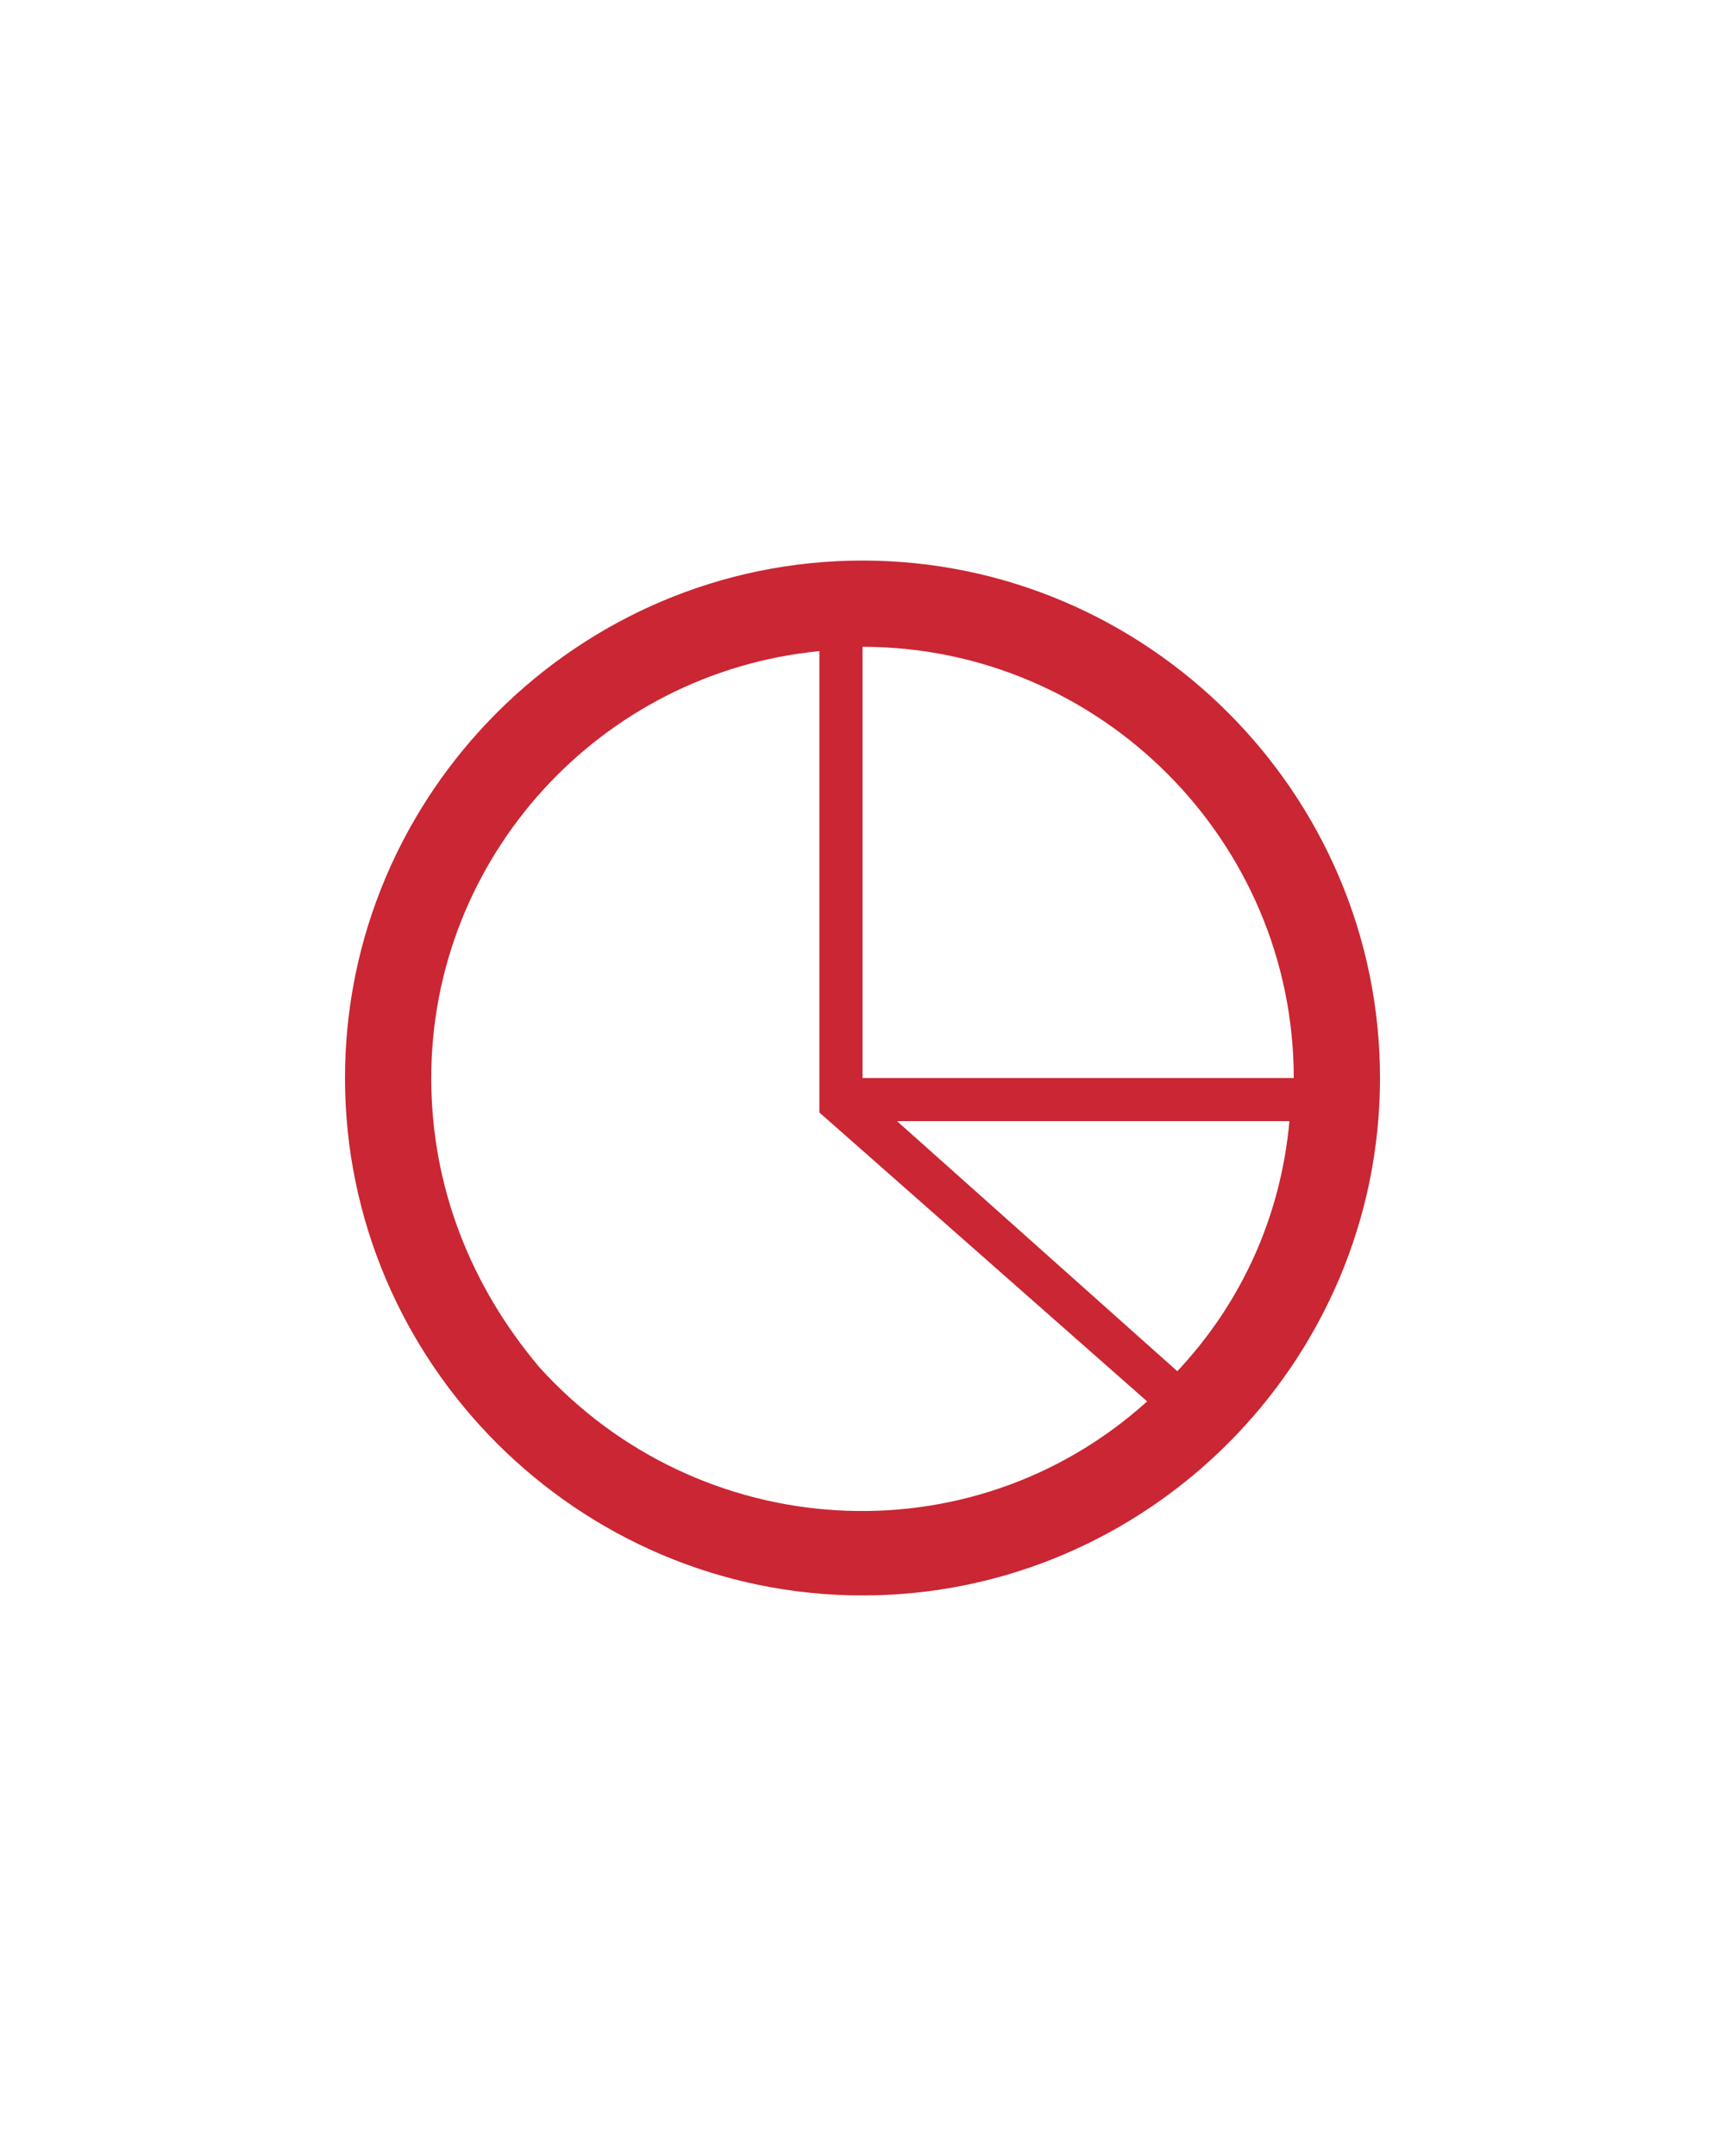 <svg xmlns="http://www.w3.org/2000/svg" width="40" height="50" viewBox="0 0 40 50">
    <g fill="#ca2633" fill-rule="evenodd">
		<path class="st0" d="M20,13c-6.6,0-12,5.4-12,12s5.4,12,12,12s12-5.4,12-12S26.6,13,20,13z M30,25H20V15C25.5,15,30,19.5,30,25z
			M10,25c0-5.1,3.9-9.4,9-9.9v10.7l7.6,6.7c-4.1,3.7-10.4,3.3-14.1-0.8C10.9,29.8,10,27.5,10,25z M27.3,31.8L20.8,26h9.1
			C29.7,28.2,28.8,30.2,27.3,31.8z"/>
	</g>
</svg>
	
